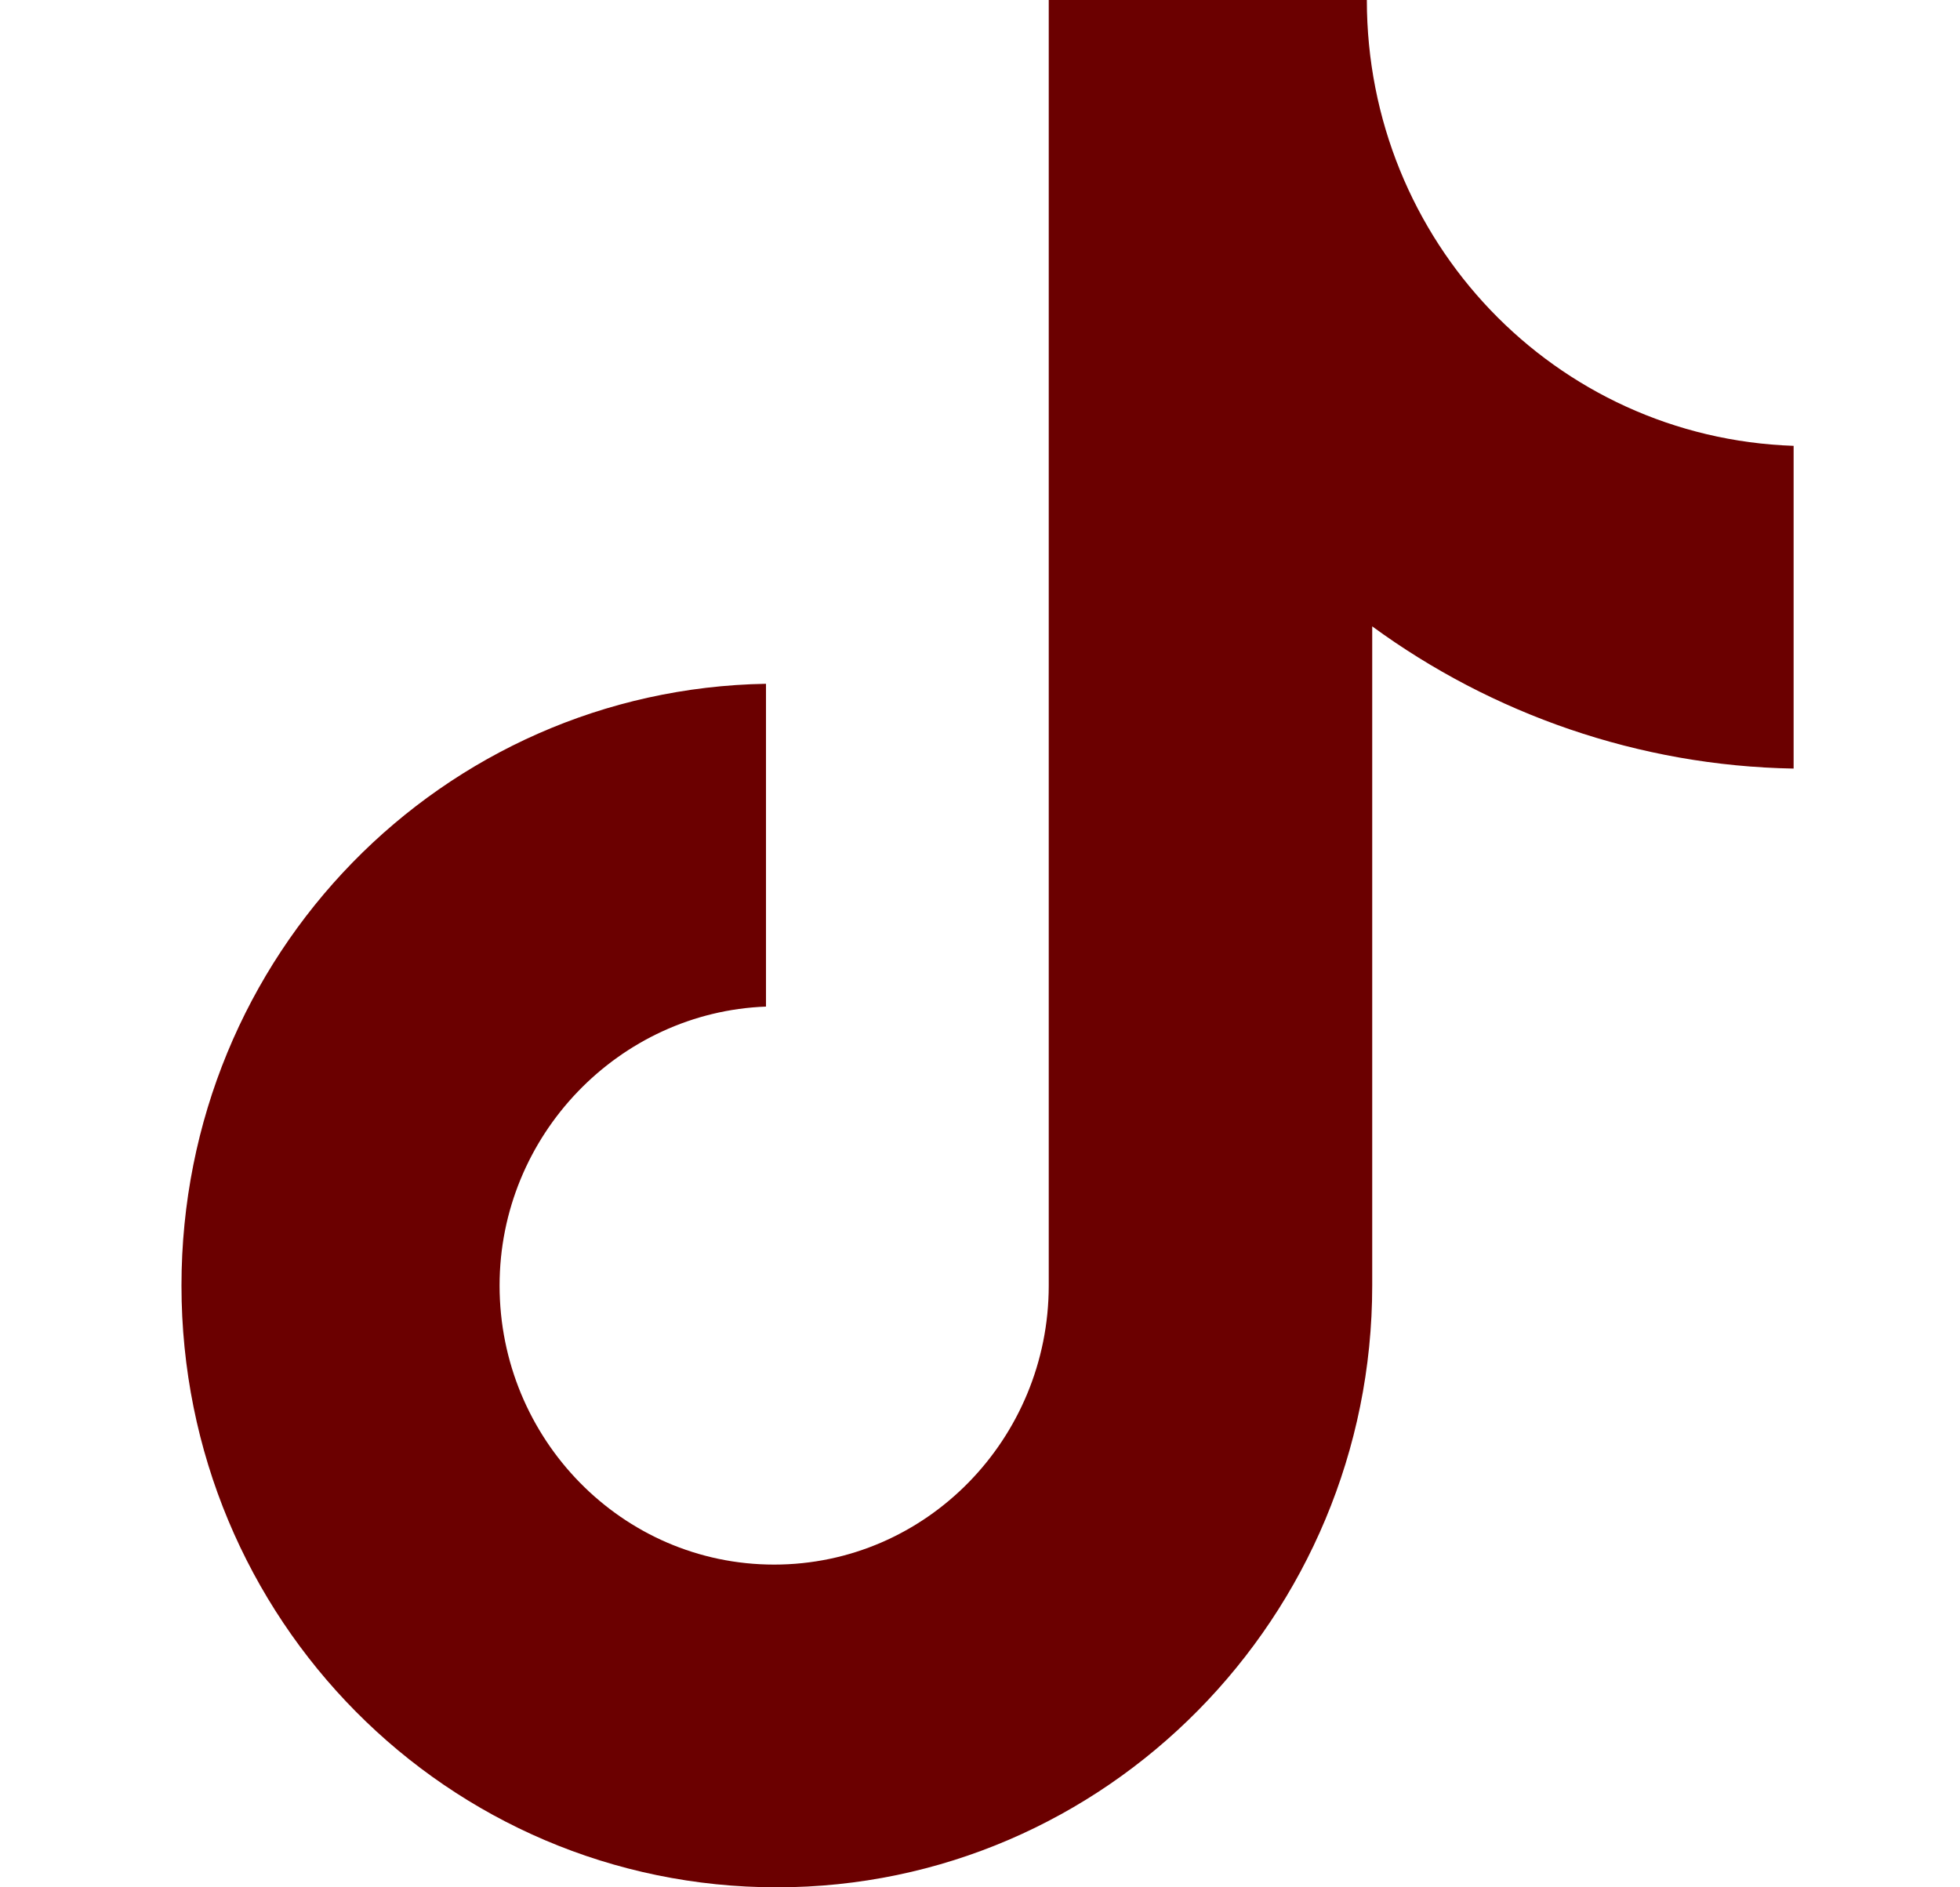 <svg width="27" height="26" viewBox="0 0 27 26" fill="none" xmlns="http://www.w3.org/2000/svg">
<path d="M18.829 0H14.447V17.71C14.447 19.82 12.761 21.554 10.664 21.554C8.567 21.554 6.882 19.82 6.882 17.71C6.882 15.638 8.53 13.942 10.552 13.867V9.42C6.095 9.496 2.5 13.151 2.5 17.71C2.5 22.307 6.17 26 10.702 26C15.233 26 18.903 22.27 18.903 17.71V8.629C20.551 9.835 22.574 10.551 24.708 10.588V6.142C21.413 6.029 18.829 3.316 18.829 0Z" fill="#6B0000"/>
</svg>
